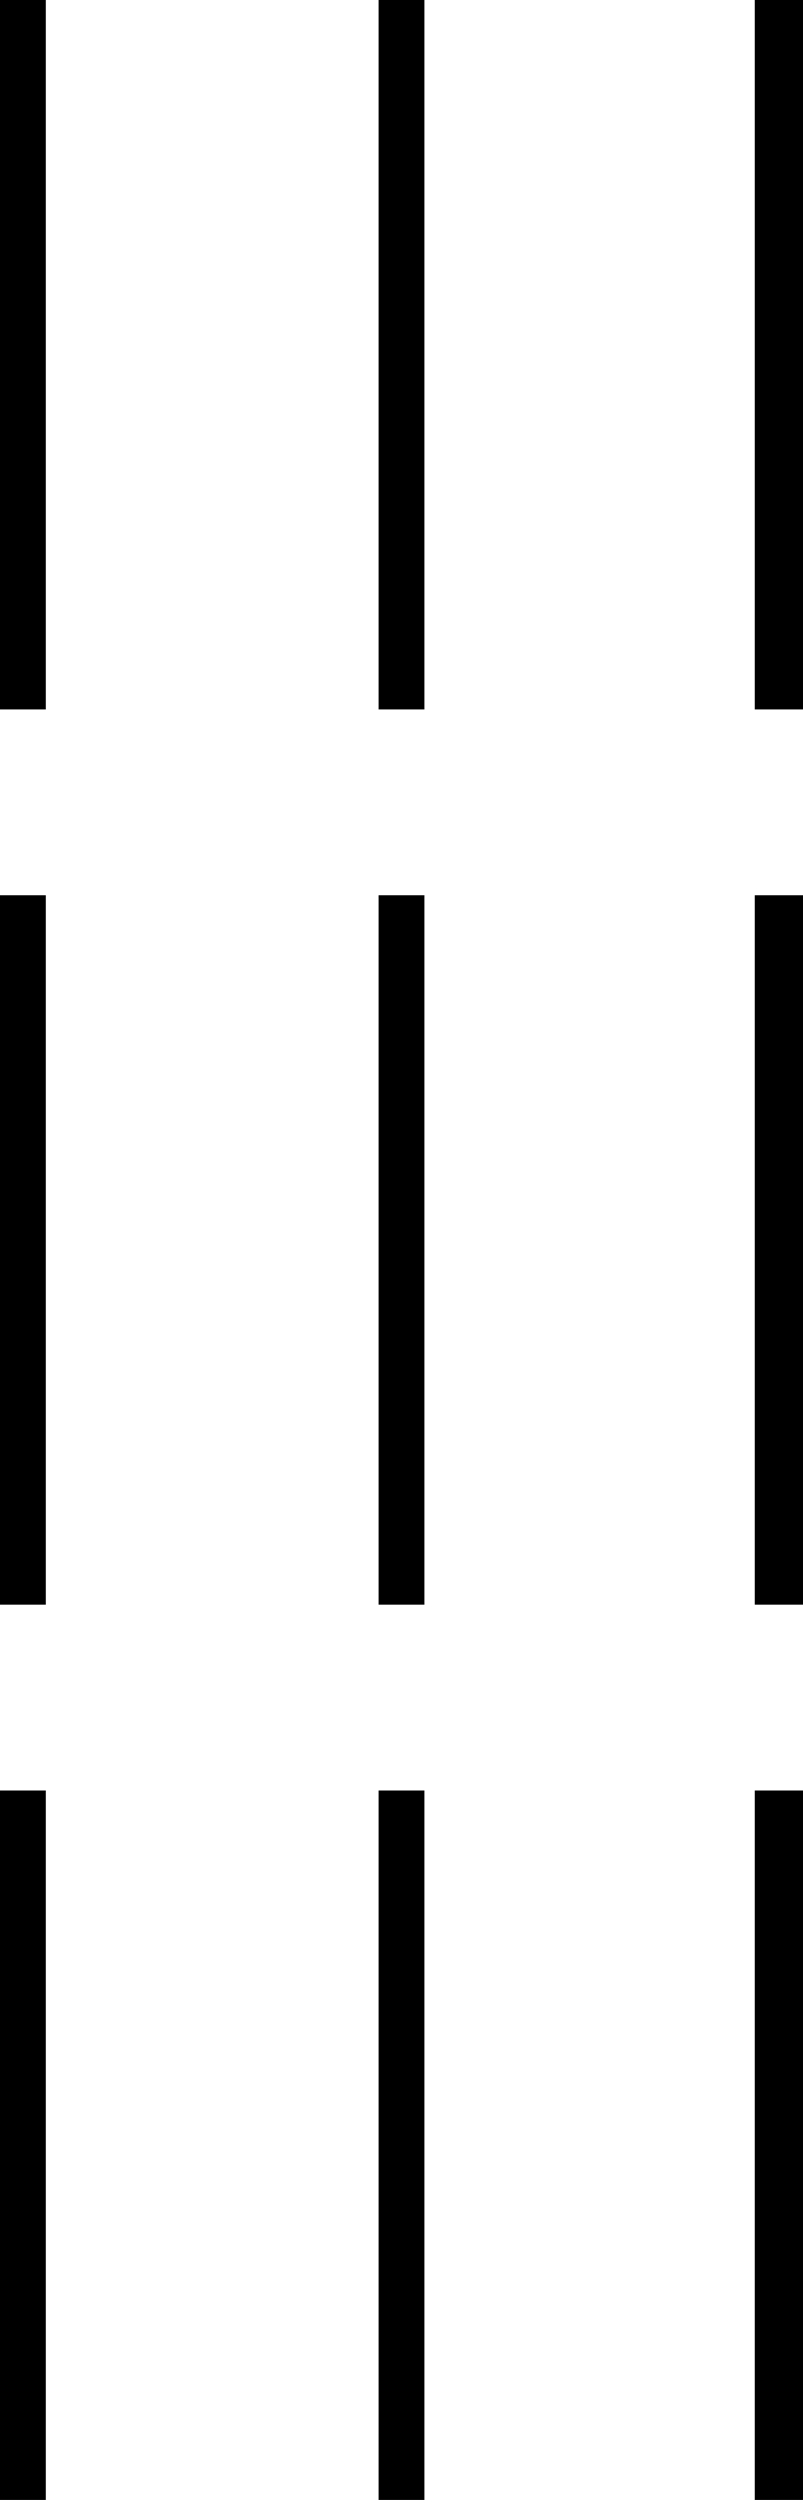 <svg xmlns="http://www.w3.org/2000/svg" viewBox="-10 0 333 1036"><path d="M303 294V0h20v294zm-313 0V0H9v294zm157 0V0h19v294zM-10 665V371H9v294zm157 0V371h19v294zm156 0V371h20v294zm-313 371V742H9v294zm157 0V742h19v294zm156 0V742h20v294z" fill="currentColor"/></svg>